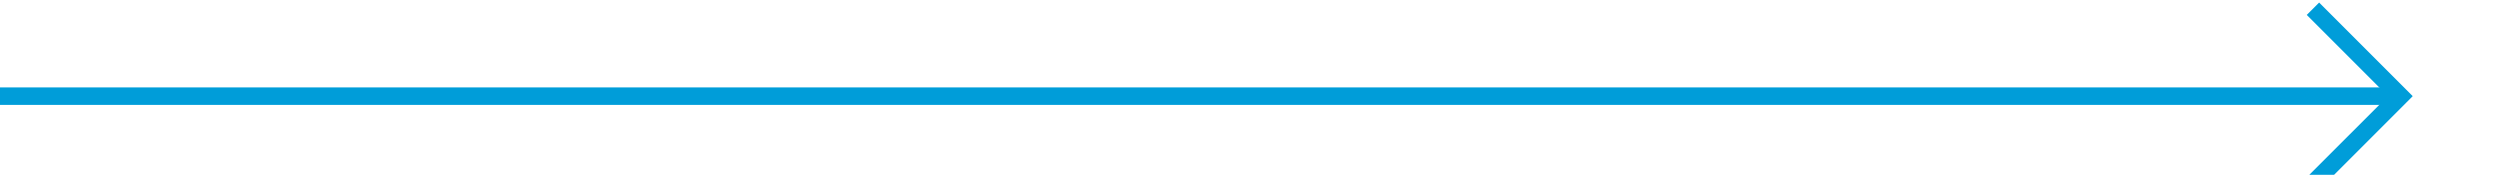 ﻿<?xml version="1.0" encoding="utf-8"?>
<svg version="1.1" xmlns:xlink="http://www.w3.org/1999/xlink" width="143px" height="10px" preserveAspectRatio="xMinYMid meet" viewBox="1347 6928  143 8" xmlns="http://www.w3.org/2000/svg">
  <path d="M 1347 6932.5  L 1484 6932.5  " stroke-width="1" stroke="#009dd9" fill="none" />
  <path d="M 1478.946 6927.854  L 1483.593 6932.5  L 1478.946 6937.146  L 1479.654 6937.854  L 1484.654 6932.854  L 1485.007 6932.5  L 1484.654 6932.146  L 1479.654 6927.146  L 1478.946 6927.854  Z " fill-rule="nonzero" fill="#009dd9" stroke="none" />
</svg>
